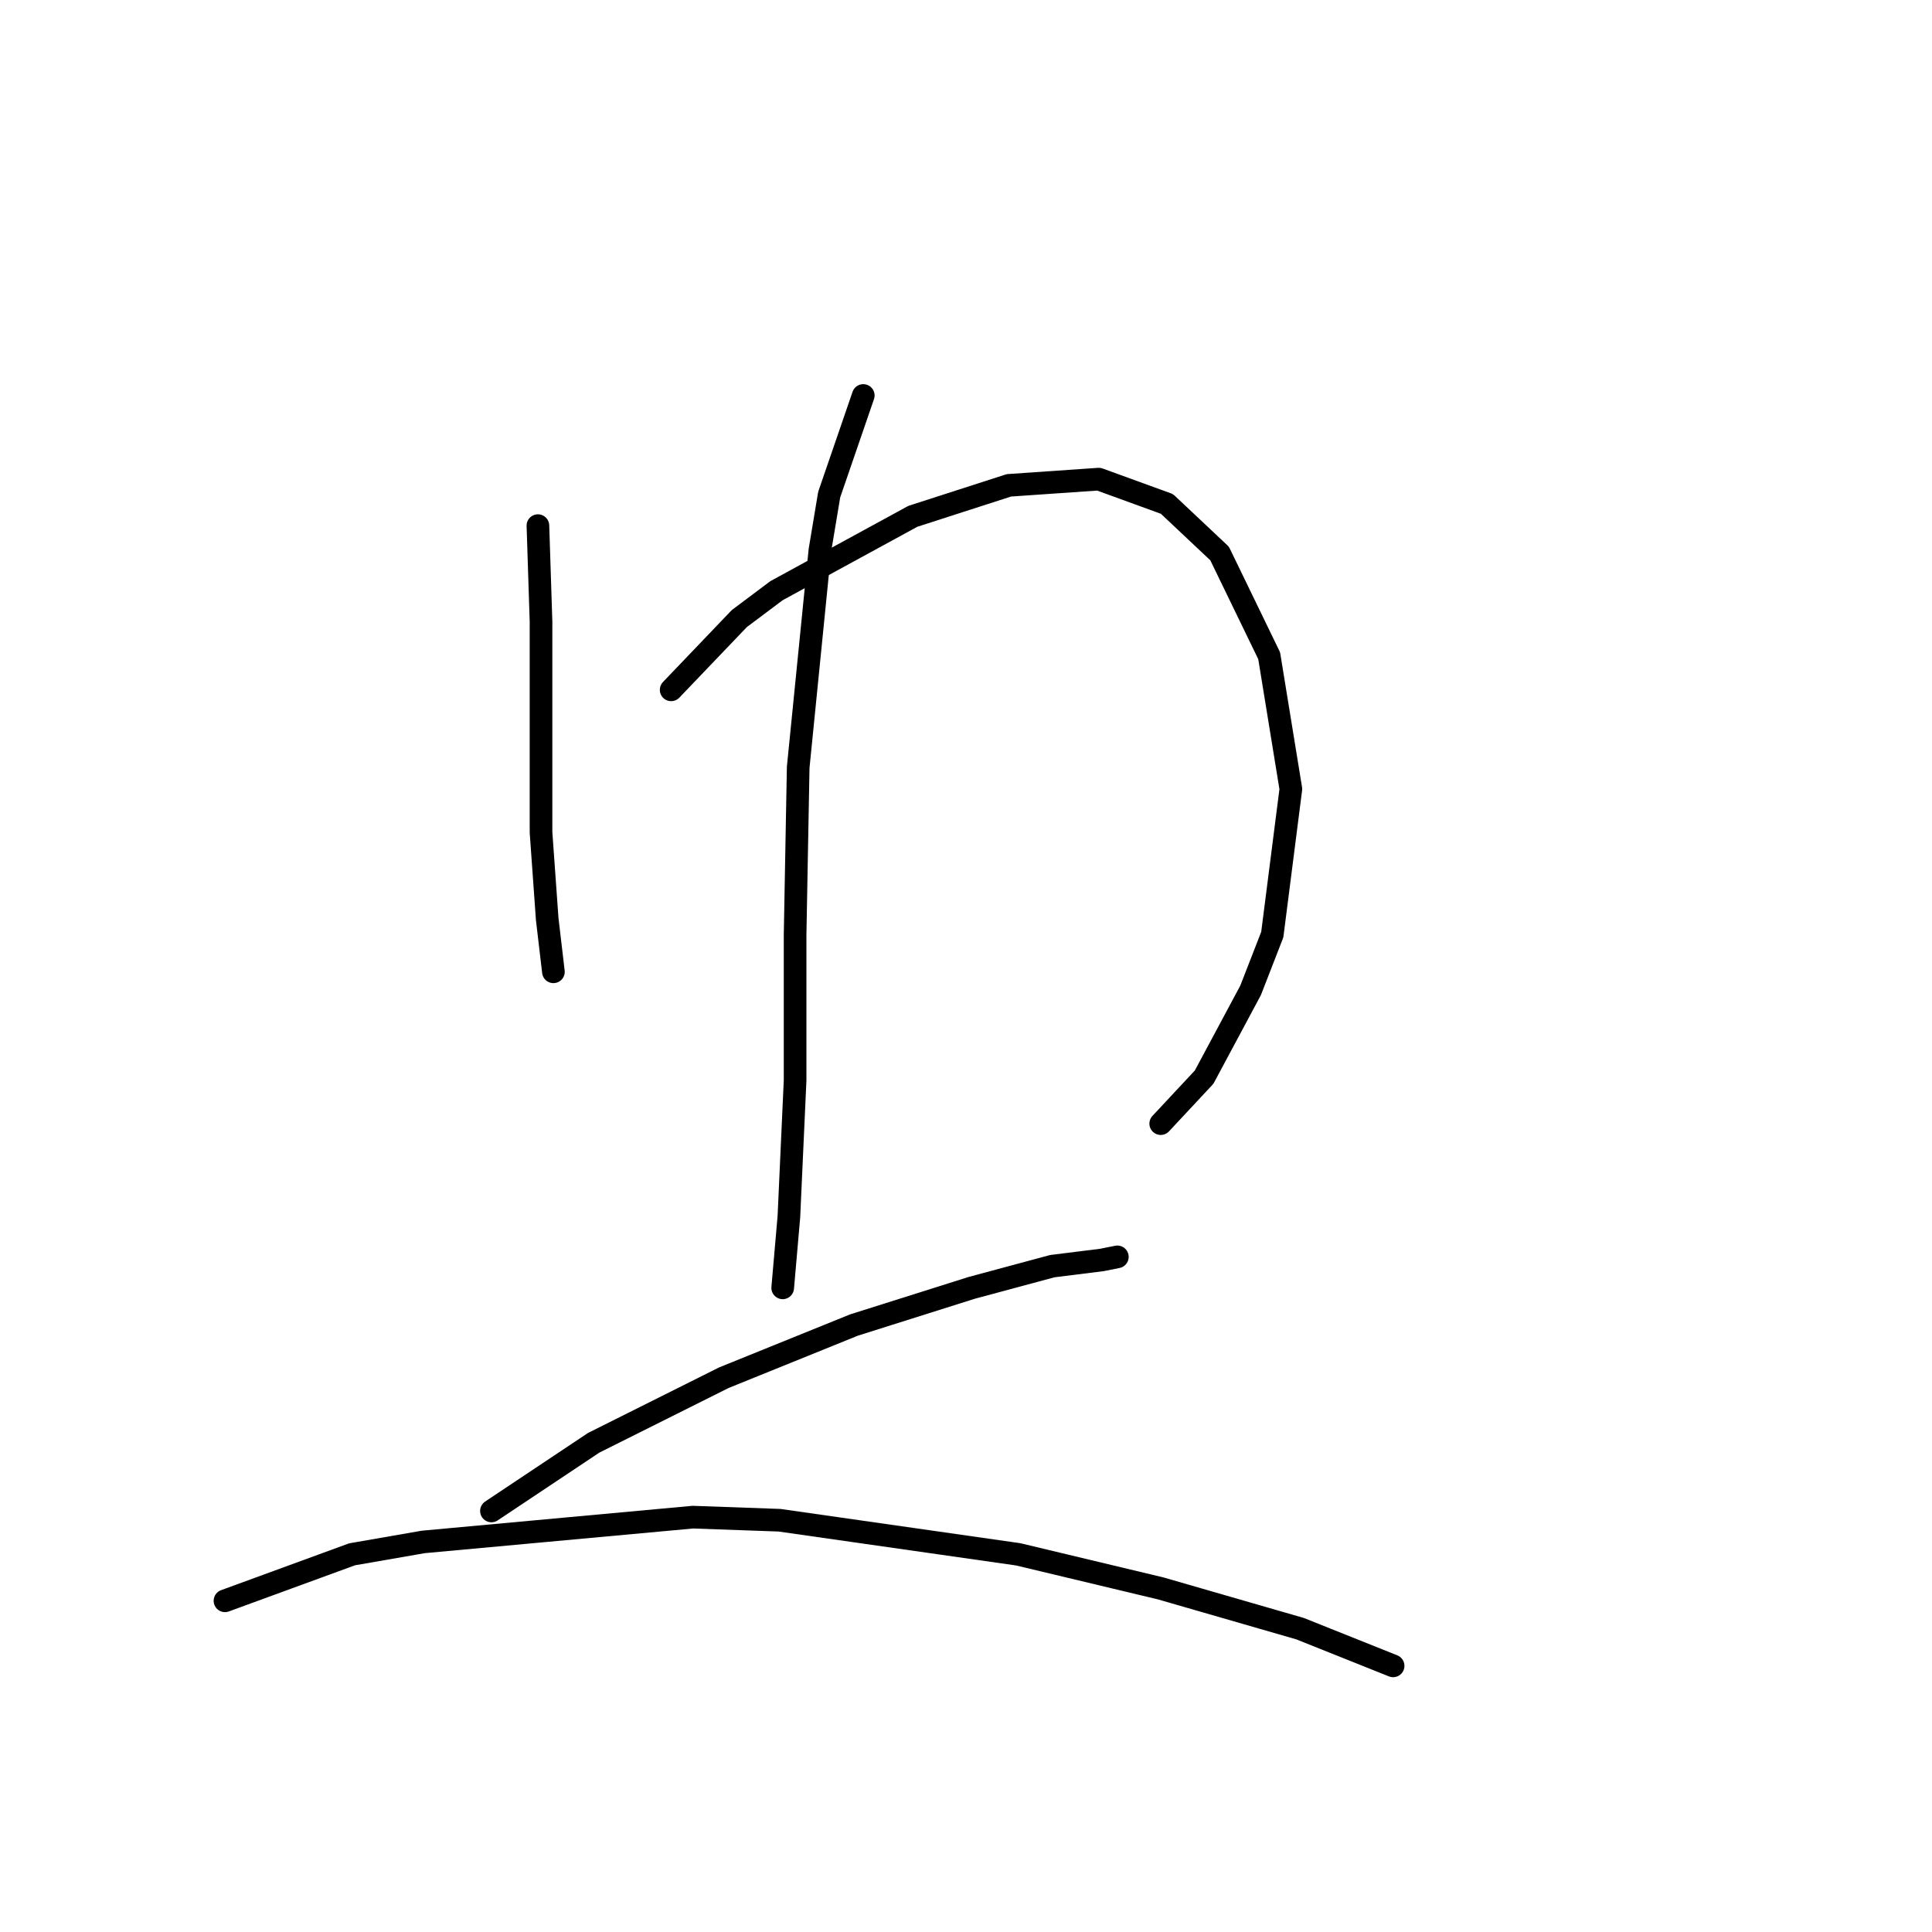 <?xml version="1.0" standalone="no"?>
    <svg width="256" height="256" xmlns="http://www.w3.org/2000/svg" version="1.1">
    <polyline stroke="black" stroke-width="3" stroke-linecap="round" fill="transparent" stroke-linejoin="round" points="71.277 69.647 71.688 82.375 71.688 95.513 71.688 110.294 72.509 121.79 73.33 128.769 73.33 128.769 " />
        <polyline stroke="black" stroke-width="3" stroke-linecap="round" fill="transparent" stroke-linejoin="round" points="88.932 91.407 97.964 81.964 102.891 78.269 120.956 68.415 133.684 64.31 145.591 63.488 154.623 66.773 161.603 73.342 168.172 86.891 171.046 104.546 168.583 123.842 165.708 131.233 159.55 142.729 153.802 148.887 153.802 148.887 " />
        <polyline stroke="black" stroke-width="3" stroke-linecap="round" fill="transparent" stroke-linejoin="round" points="114.387 52.403 109.871 65.541 108.639 72.932 105.765 101.672 105.355 123.842 105.355 143.139 104.533 161.204 103.712 170.647 103.712 170.647 " />
        <polyline stroke="black" stroke-width="3" stroke-linecap="round" fill="transparent" stroke-linejoin="round" points="65.119 200.209 78.667 191.176 95.911 182.554 113.155 175.574 128.757 170.647 139.432 167.773 146.001 166.952 148.054 166.542 148.054 166.542 " />
        <polyline stroke="black" stroke-width="3" stroke-linecap="round" fill="transparent" stroke-linejoin="round" points="29.81 212.115 46.643 205.957 56.086 204.314 91.806 201.03 103.302 201.44 134.916 205.957 153.802 210.473 172.278 215.81 184.595 220.737 184.595 220.737 " />
        </svg>